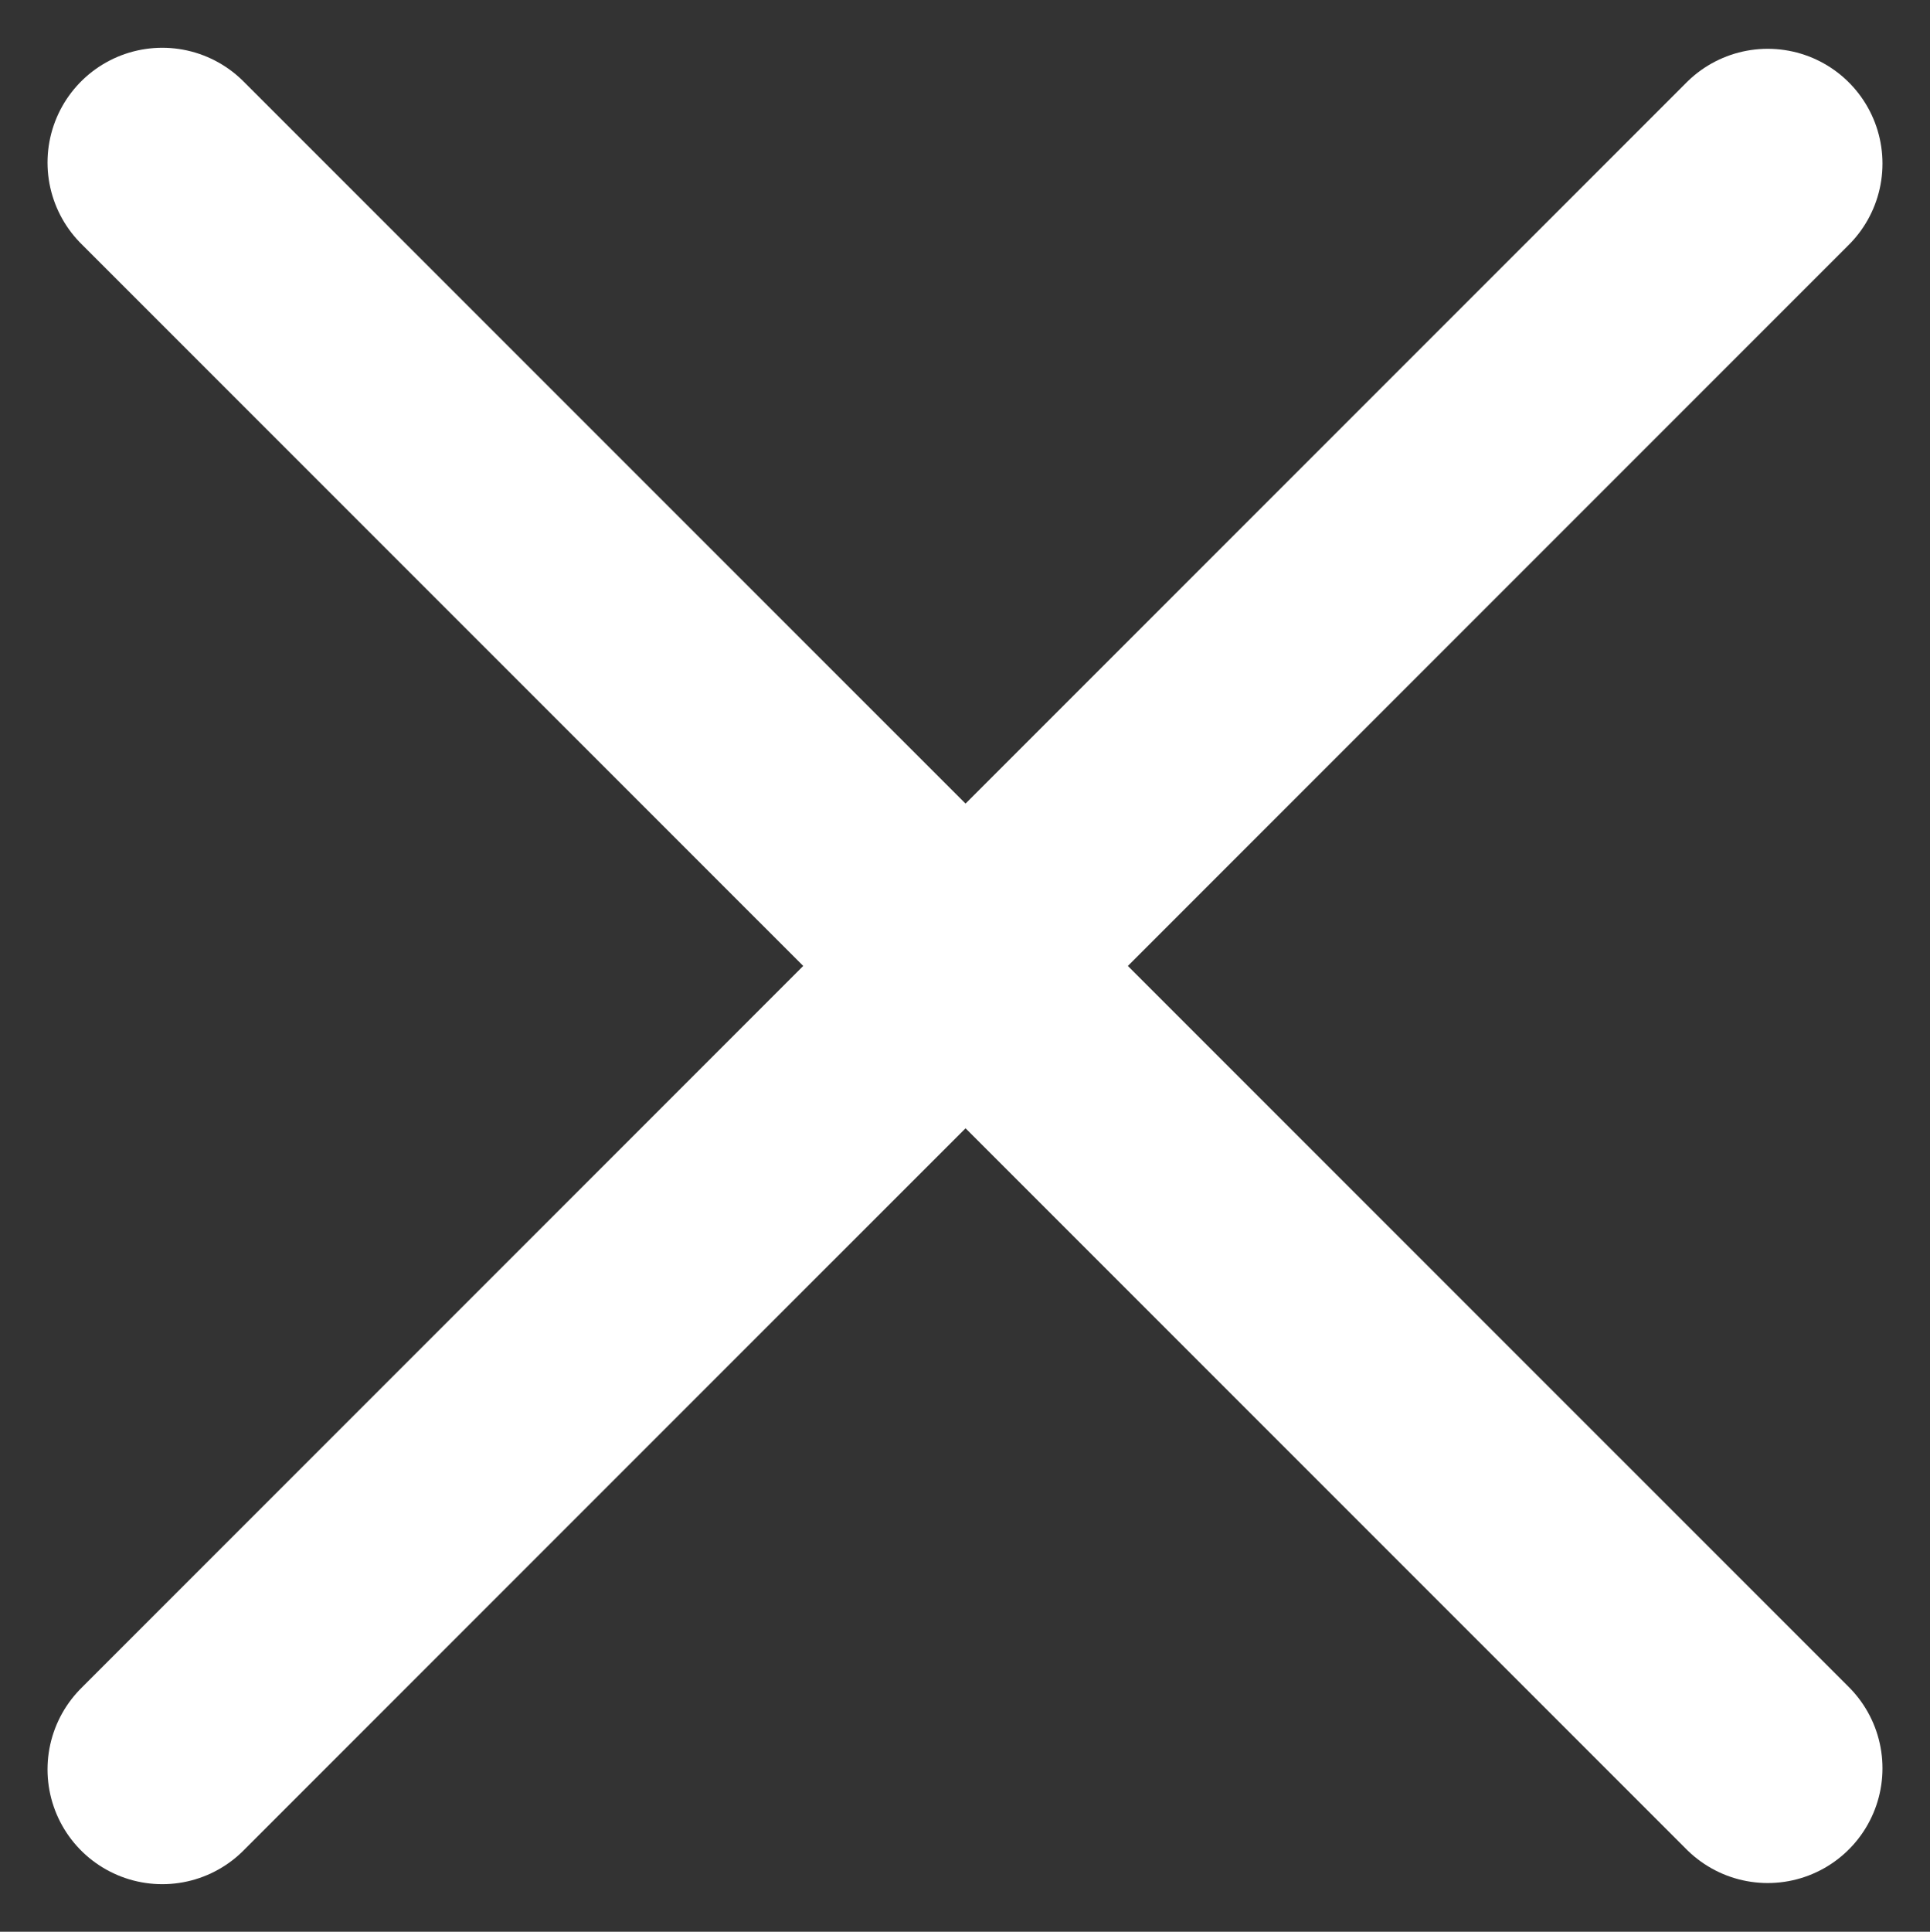 <svg xmlns="http://www.w3.org/2000/svg" width="16.817" height="16.828" viewBox="0 0 16.817 16.828"><rect x="0" y="0" width="16.817" height="16.828" fill="#333333" stroke="none"/><defs><style>.a{fill:none;stroke:#fff;stroke-linecap:round;stroke-width:2px;}</style></defs><g transform="translate(1.414 1.414)"><path class="a" d="M256,14989.9l13.989,13.988" transform="translate(-256 -14989.898)"/><path class="a" d="M0,0,13.989,13.989" transform="translate(0 14) rotate(-90)"/></g></svg>